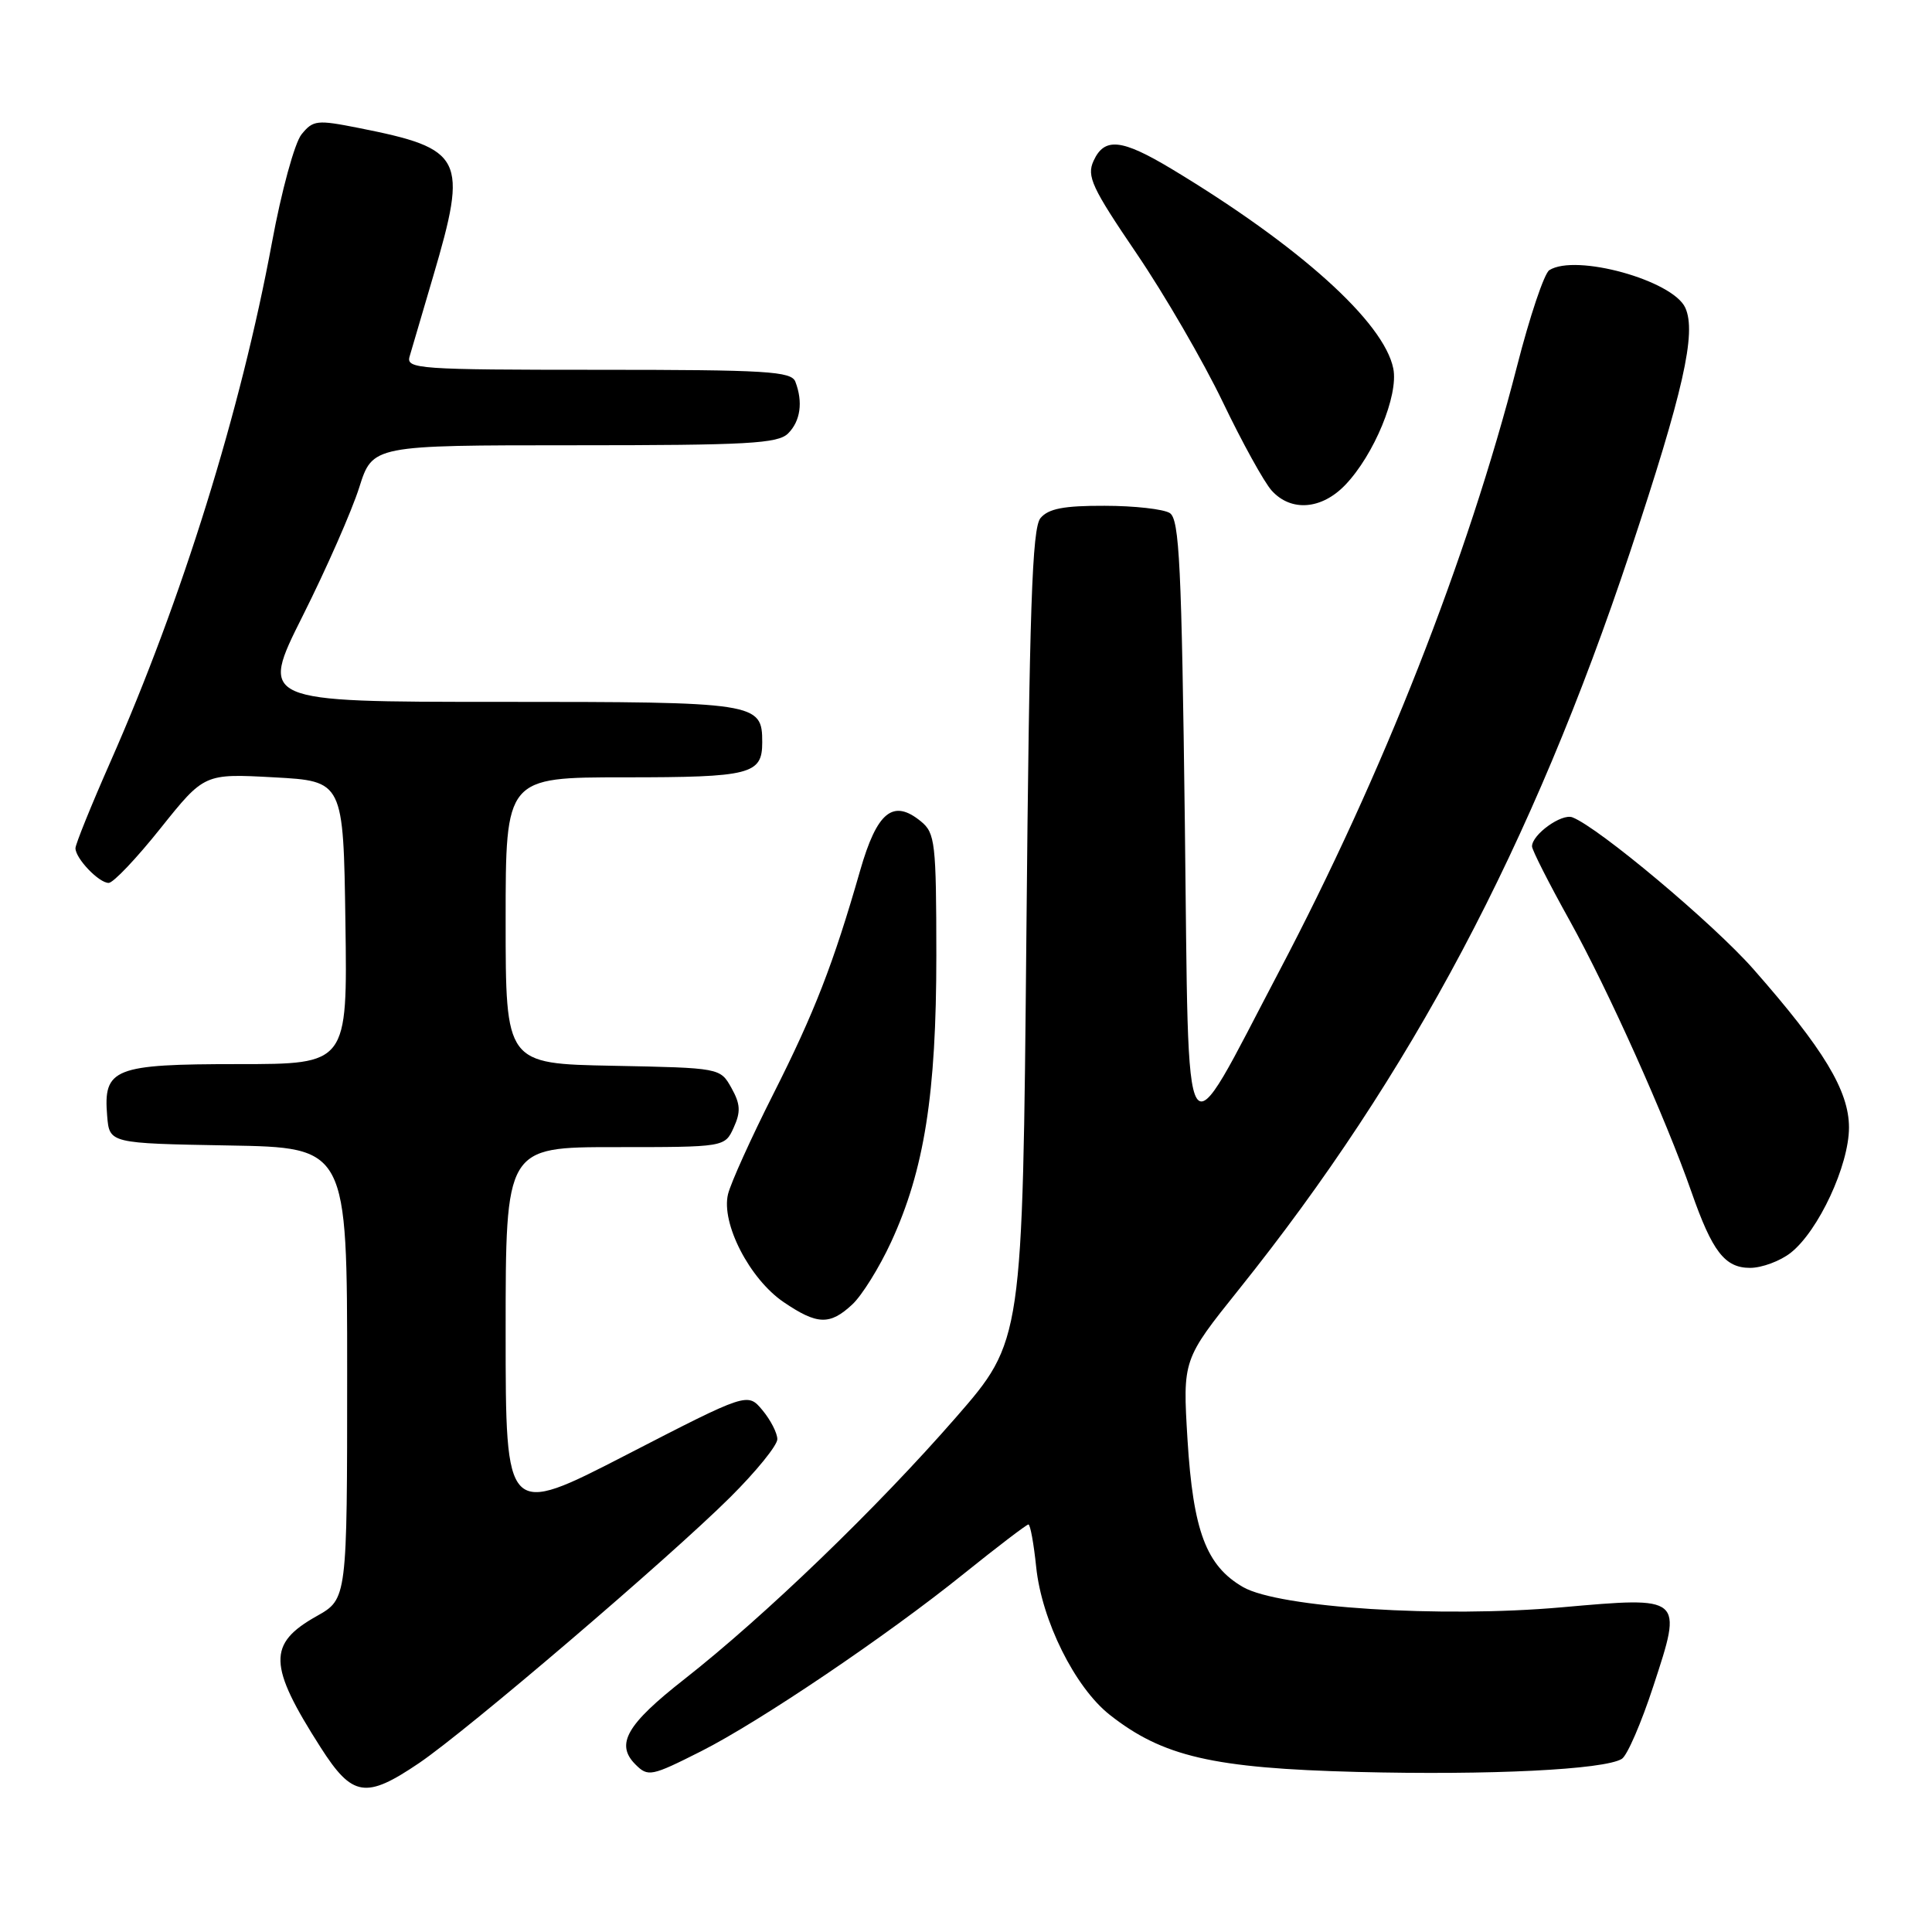 <?xml version="1.0" encoding="UTF-8" standalone="no"?>
<!DOCTYPE svg PUBLIC "-//W3C//DTD SVG 1.1//EN" "http://www.w3.org/Graphics/SVG/1.1/DTD/svg11.dtd" >
<svg xmlns="http://www.w3.org/2000/svg" xmlns:xlink="http://www.w3.org/1999/xlink" version="1.1" viewBox="0 0 256 256">
 <g >
 <path fill="currentColor"
d=" M 55.51 233.63 C 61.92 229.29 88.62 206.48 96.75 198.40 C 100.19 194.98 103.00 191.52 103.00 190.70 C 103.00 189.89 102.11 188.16 101.03 186.86 C 99.06 184.50 99.06 184.50 83.03 192.76 C 67.00 201.02 67.00 201.02 67.00 176.51 C 67.00 152.00 67.00 152.00 81.52 152.00 C 96.04 152.00 96.04 152.00 97.22 149.41 C 98.17 147.32 98.11 146.29 96.92 144.16 C 95.43 141.50 95.43 141.50 81.21 141.22 C 67.00 140.95 67.00 140.95 67.00 121.97 C 67.00 103.00 67.00 103.00 82.80 103.00 C 99.48 103.00 101.00 102.61 101.00 98.37 C 101.00 93.09 100.42 93.00 66.13 93.00 C 34.40 93.00 34.40 93.00 40.12 81.59 C 43.27 75.31 46.63 67.66 47.60 64.59 C 49.37 59.00 49.37 59.00 76.11 59.00 C 99.09 59.00 103.08 58.78 104.43 57.43 C 106.07 55.79 106.42 53.27 105.39 50.58 C 104.86 49.20 101.62 49.00 79.28 49.00 C 55.46 49.00 53.80 48.88 54.27 47.25 C 54.55 46.29 55.95 41.51 57.39 36.64 C 62.03 20.88 61.45 19.72 47.55 16.96 C 42.00 15.86 41.49 15.91 39.95 17.81 C 39.04 18.94 37.29 25.33 36.03 32.17 C 31.90 54.45 24.14 79.40 14.62 100.97 C 12.08 106.73 10.00 111.87 10.00 112.39 C 10.00 113.75 13.11 117.00 14.40 116.99 C 15.01 116.99 18.10 113.73 21.28 109.74 C 27.07 102.50 27.07 102.50 36.28 103.00 C 45.50 103.50 45.50 103.50 45.77 122.25 C 46.04 141.00 46.04 141.00 31.59 141.00 C 15.08 141.00 13.67 141.56 14.20 147.87 C 14.50 151.50 14.50 151.50 30.25 151.78 C 46.00 152.05 46.00 152.05 46.00 181.96 C 46.00 211.87 46.00 211.87 41.97 214.14 C 35.43 217.81 35.52 220.65 42.49 231.55 C 46.69 238.12 48.46 238.40 55.51 233.63 Z  M 92.90 232.05 C 100.63 228.15 117.51 216.75 127.66 208.57 C 132.15 204.96 136.03 202.00 136.27 202.00 C 136.52 202.00 136.98 204.54 137.30 207.64 C 138.04 214.74 142.42 223.56 147.03 227.21 C 154.05 232.75 160.72 234.30 179.80 234.79 C 197.39 235.24 212.59 234.49 214.90 233.06 C 215.61 232.63 217.49 228.28 219.08 223.41 C 222.99 211.49 223.06 211.55 206.90 212.98 C 190.90 214.40 169.48 213.03 164.72 210.30 C 159.83 207.48 158.10 202.88 157.35 190.75 C 156.71 180.16 156.71 180.16 164.18 170.83 C 186.97 142.39 203.03 112.10 216.01 73.09 C 223.04 51.94 224.82 44.09 223.31 40.78 C 221.65 37.14 208.78 33.58 205.29 35.80 C 204.62 36.22 202.69 41.96 201.01 48.54 C 194.46 74.02 183.24 102.58 169.48 128.73 C 156.45 153.50 157.57 155.26 157.00 109.21 C 156.57 74.86 156.28 68.79 155.00 67.98 C 154.18 67.46 150.29 67.02 146.37 67.02 C 140.95 67.00 138.92 67.40 137.87 68.65 C 136.76 69.99 136.40 80.51 136.00 123.99 C 135.50 177.67 135.50 177.67 126.66 187.82 C 116.22 199.80 101.35 214.13 90.67 222.51 C 83.01 228.51 81.52 231.12 84.20 233.80 C 85.87 235.47 86.30 235.38 92.90 232.05 Z  M 112.94 172.84 C 114.21 171.66 116.52 167.95 118.07 164.59 C 122.48 155.04 124.07 144.95 124.07 126.62 C 124.06 111.65 123.91 110.38 122.03 108.84 C 118.34 105.82 116.21 107.55 113.97 115.36 C 110.42 127.74 107.91 134.19 102.45 145.00 C 99.53 150.78 96.84 156.73 96.47 158.22 C 95.52 162.08 99.32 169.47 103.84 172.54 C 108.29 175.56 109.96 175.62 112.94 172.84 Z  M 237.28 166.00 C 240.95 163.11 245.00 154.41 245.00 149.40 C 245.00 144.54 241.66 139.01 232.33 128.41 C 227.02 122.38 211.82 109.63 208.35 108.30 C 206.92 107.76 203.00 110.58 203.00 112.15 C 203.00 112.62 205.24 117.04 207.99 121.98 C 213.08 131.15 220.72 148.18 224.13 157.95 C 226.88 165.83 228.55 168.00 231.89 168.00 C 233.45 168.00 235.88 167.10 237.28 166.00 Z  M 178.26 64.25 C 182.07 60.27 185.33 52.38 184.62 48.84 C 183.39 42.68 172.17 32.58 155.27 22.40 C 148.62 18.40 146.34 18.16 144.90 21.32 C 143.97 23.35 144.68 24.87 150.59 33.57 C 154.30 39.03 159.44 47.89 162.02 53.26 C 164.59 58.62 167.51 63.91 168.51 65.01 C 171.07 67.84 175.12 67.53 178.26 64.25 Z "/>
</g>
</svg>